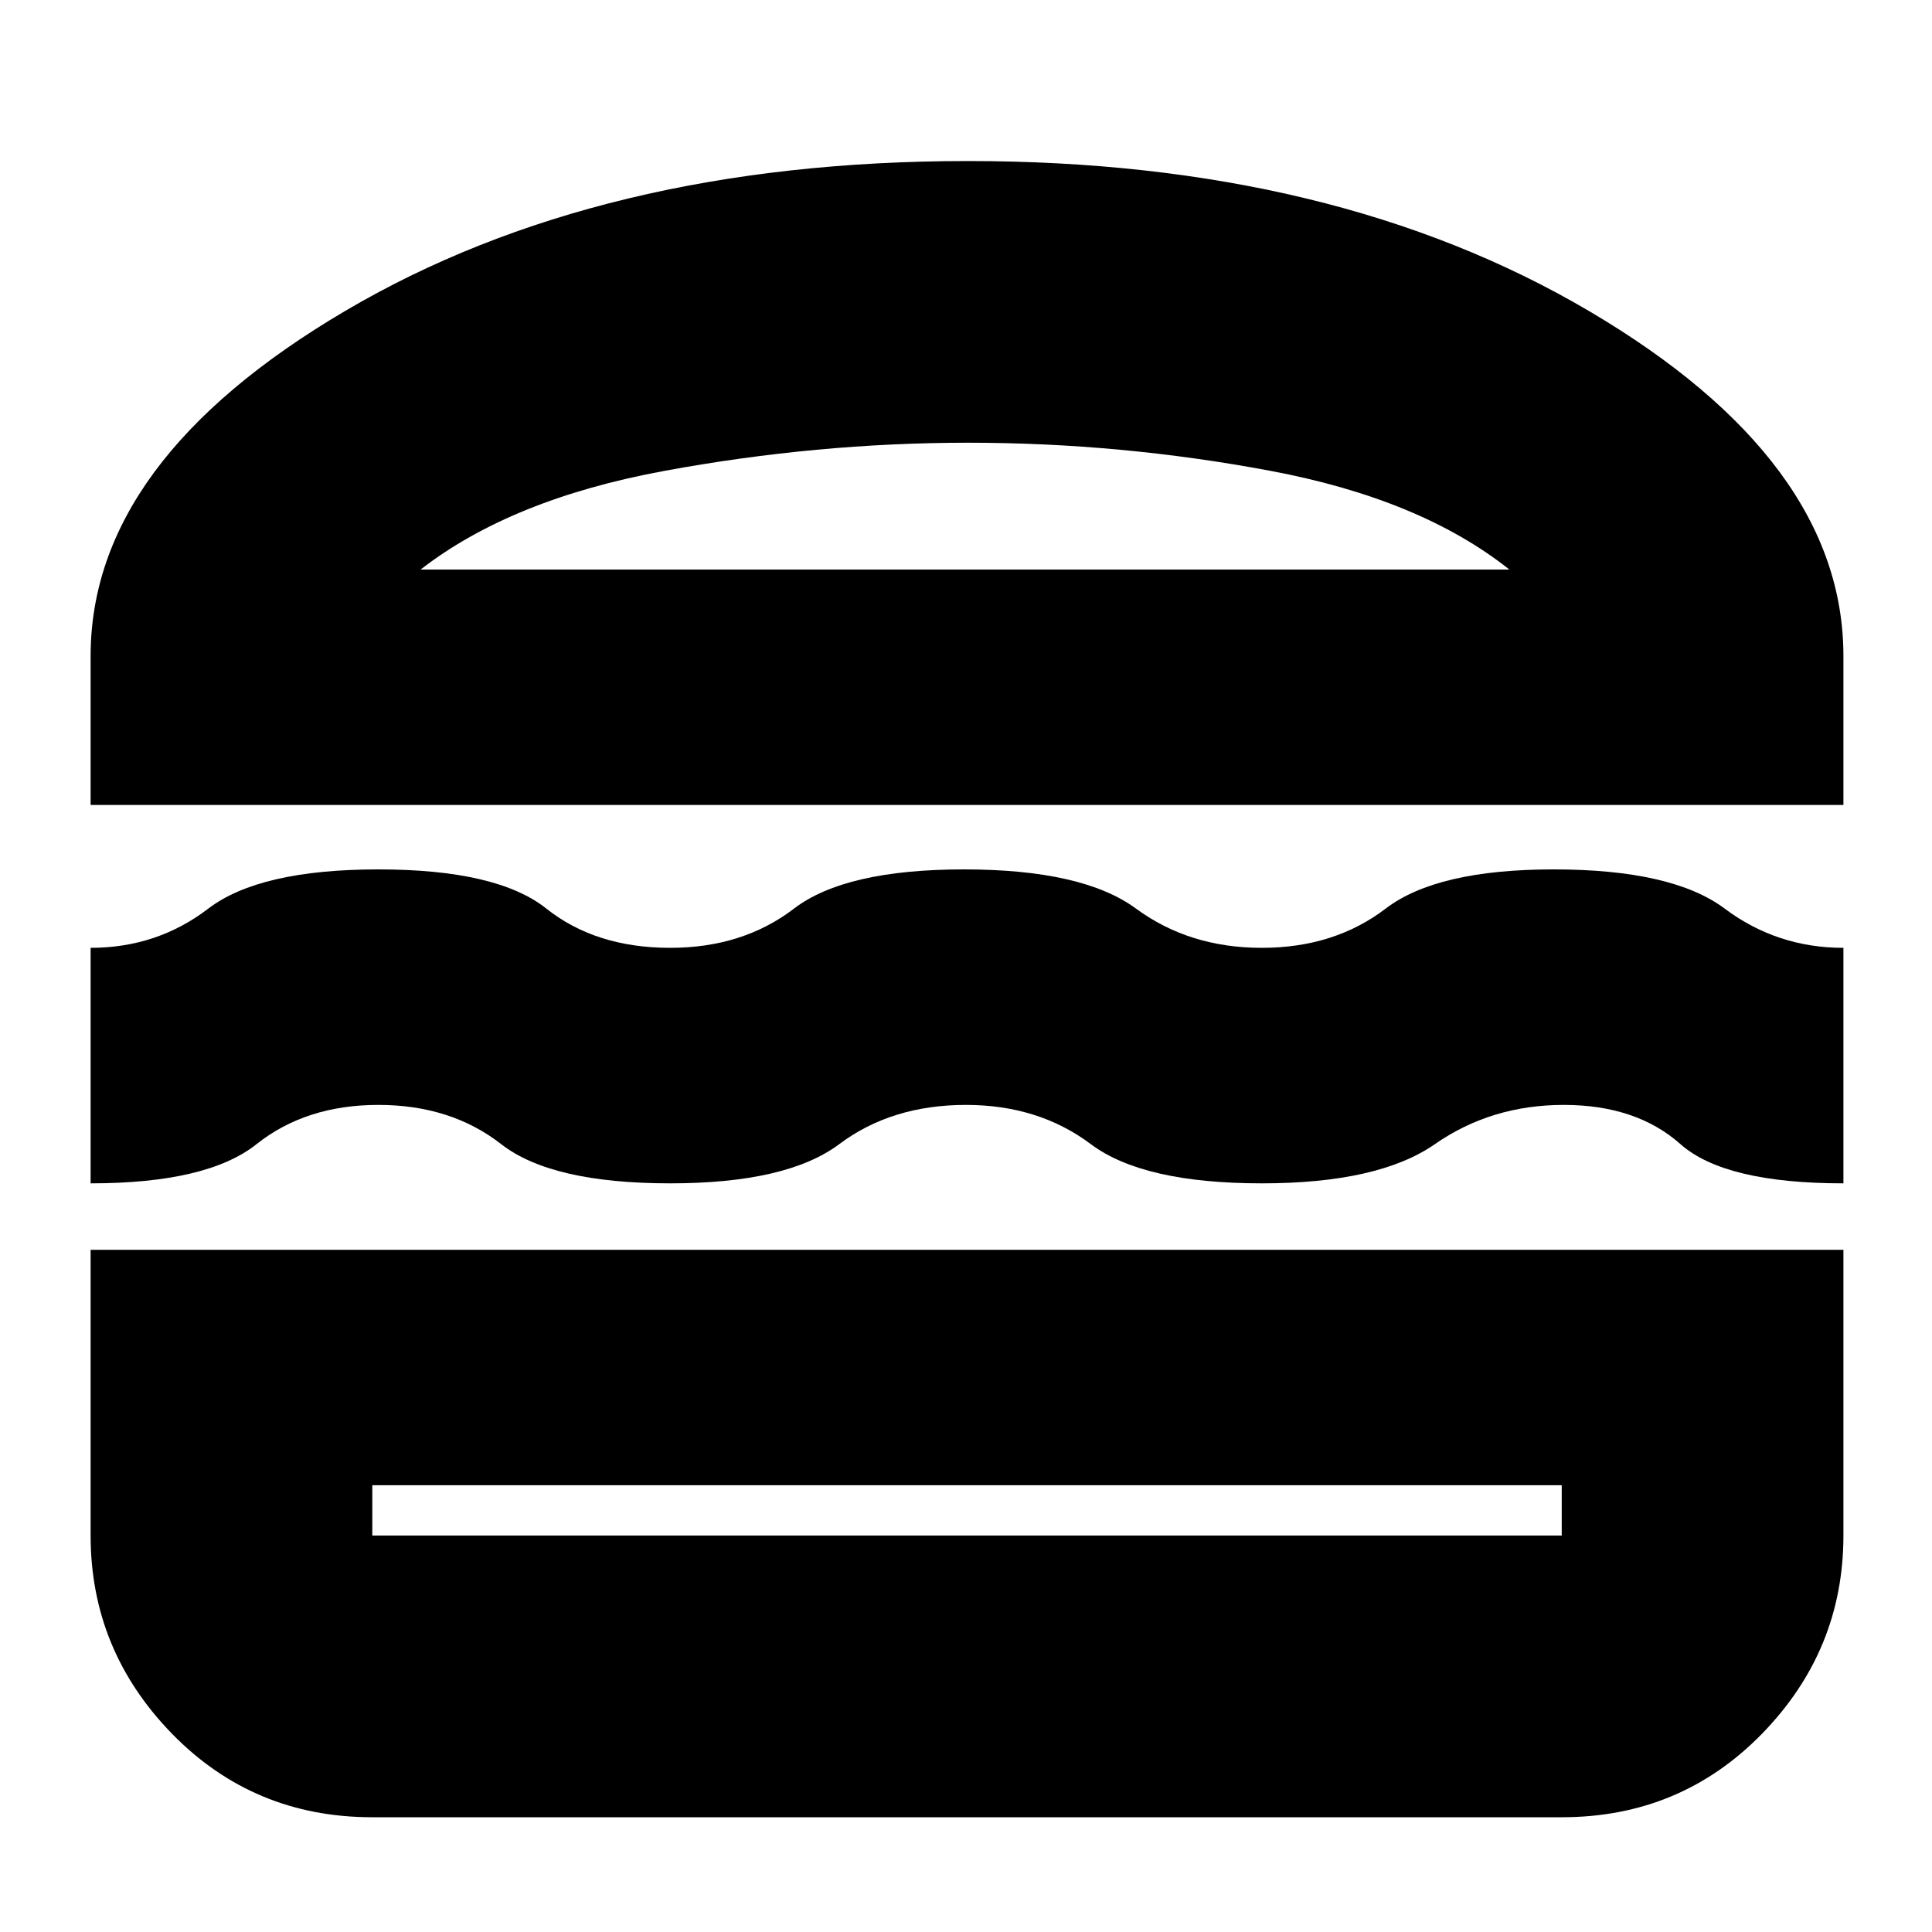<svg xmlns="http://www.w3.org/2000/svg" height="20" width="20"><path d="M.938 8.333V6.792q0-2.021 2.635-3.573t6.448-1.552q3.791 0 6.427 1.552 2.635 1.552 2.635 3.573v1.541Zm3.416-2.437h11.271q-.917-.729-2.469-1.021-1.552-.292-3.135-.292-1.563 0-3.146.292T4.354 5.896ZM.938 12.25V9.812q.687 0 1.218-.406Q2.688 9 3.917 9q1.229 0 1.739.406.511.406 1.282.406.75 0 1.281-.406Q8.75 9 9.979 9t1.781.406q.552.406 1.302.406t1.282-.406Q14.875 9 16.083 9q1.229 0 1.771.406.542.406 1.229.406v2.438q-1.229 0-1.687-.406-.458-.406-1.208-.406t-1.334.406q-.583.406-1.792.406-1.229 0-1.77-.406-.542-.406-1.292-.406-.771 0-1.312.406-.542.406-1.75.406-1.23 0-1.75-.406-.521-.406-1.271-.406-.75 0-1.261.406-.51.406-1.718.406Zm2.916 6.562q-1.229 0-2.073-.864-.843-.865-.843-2.052v-2.958h18.145v2.958q0 1.187-.843 2.052-.844.864-2.073.864Zm0-2.916h12.313v-.521H3.854v.521Zm0-.521h12.313Zm.5-9.479H15.625Z"/></svg>